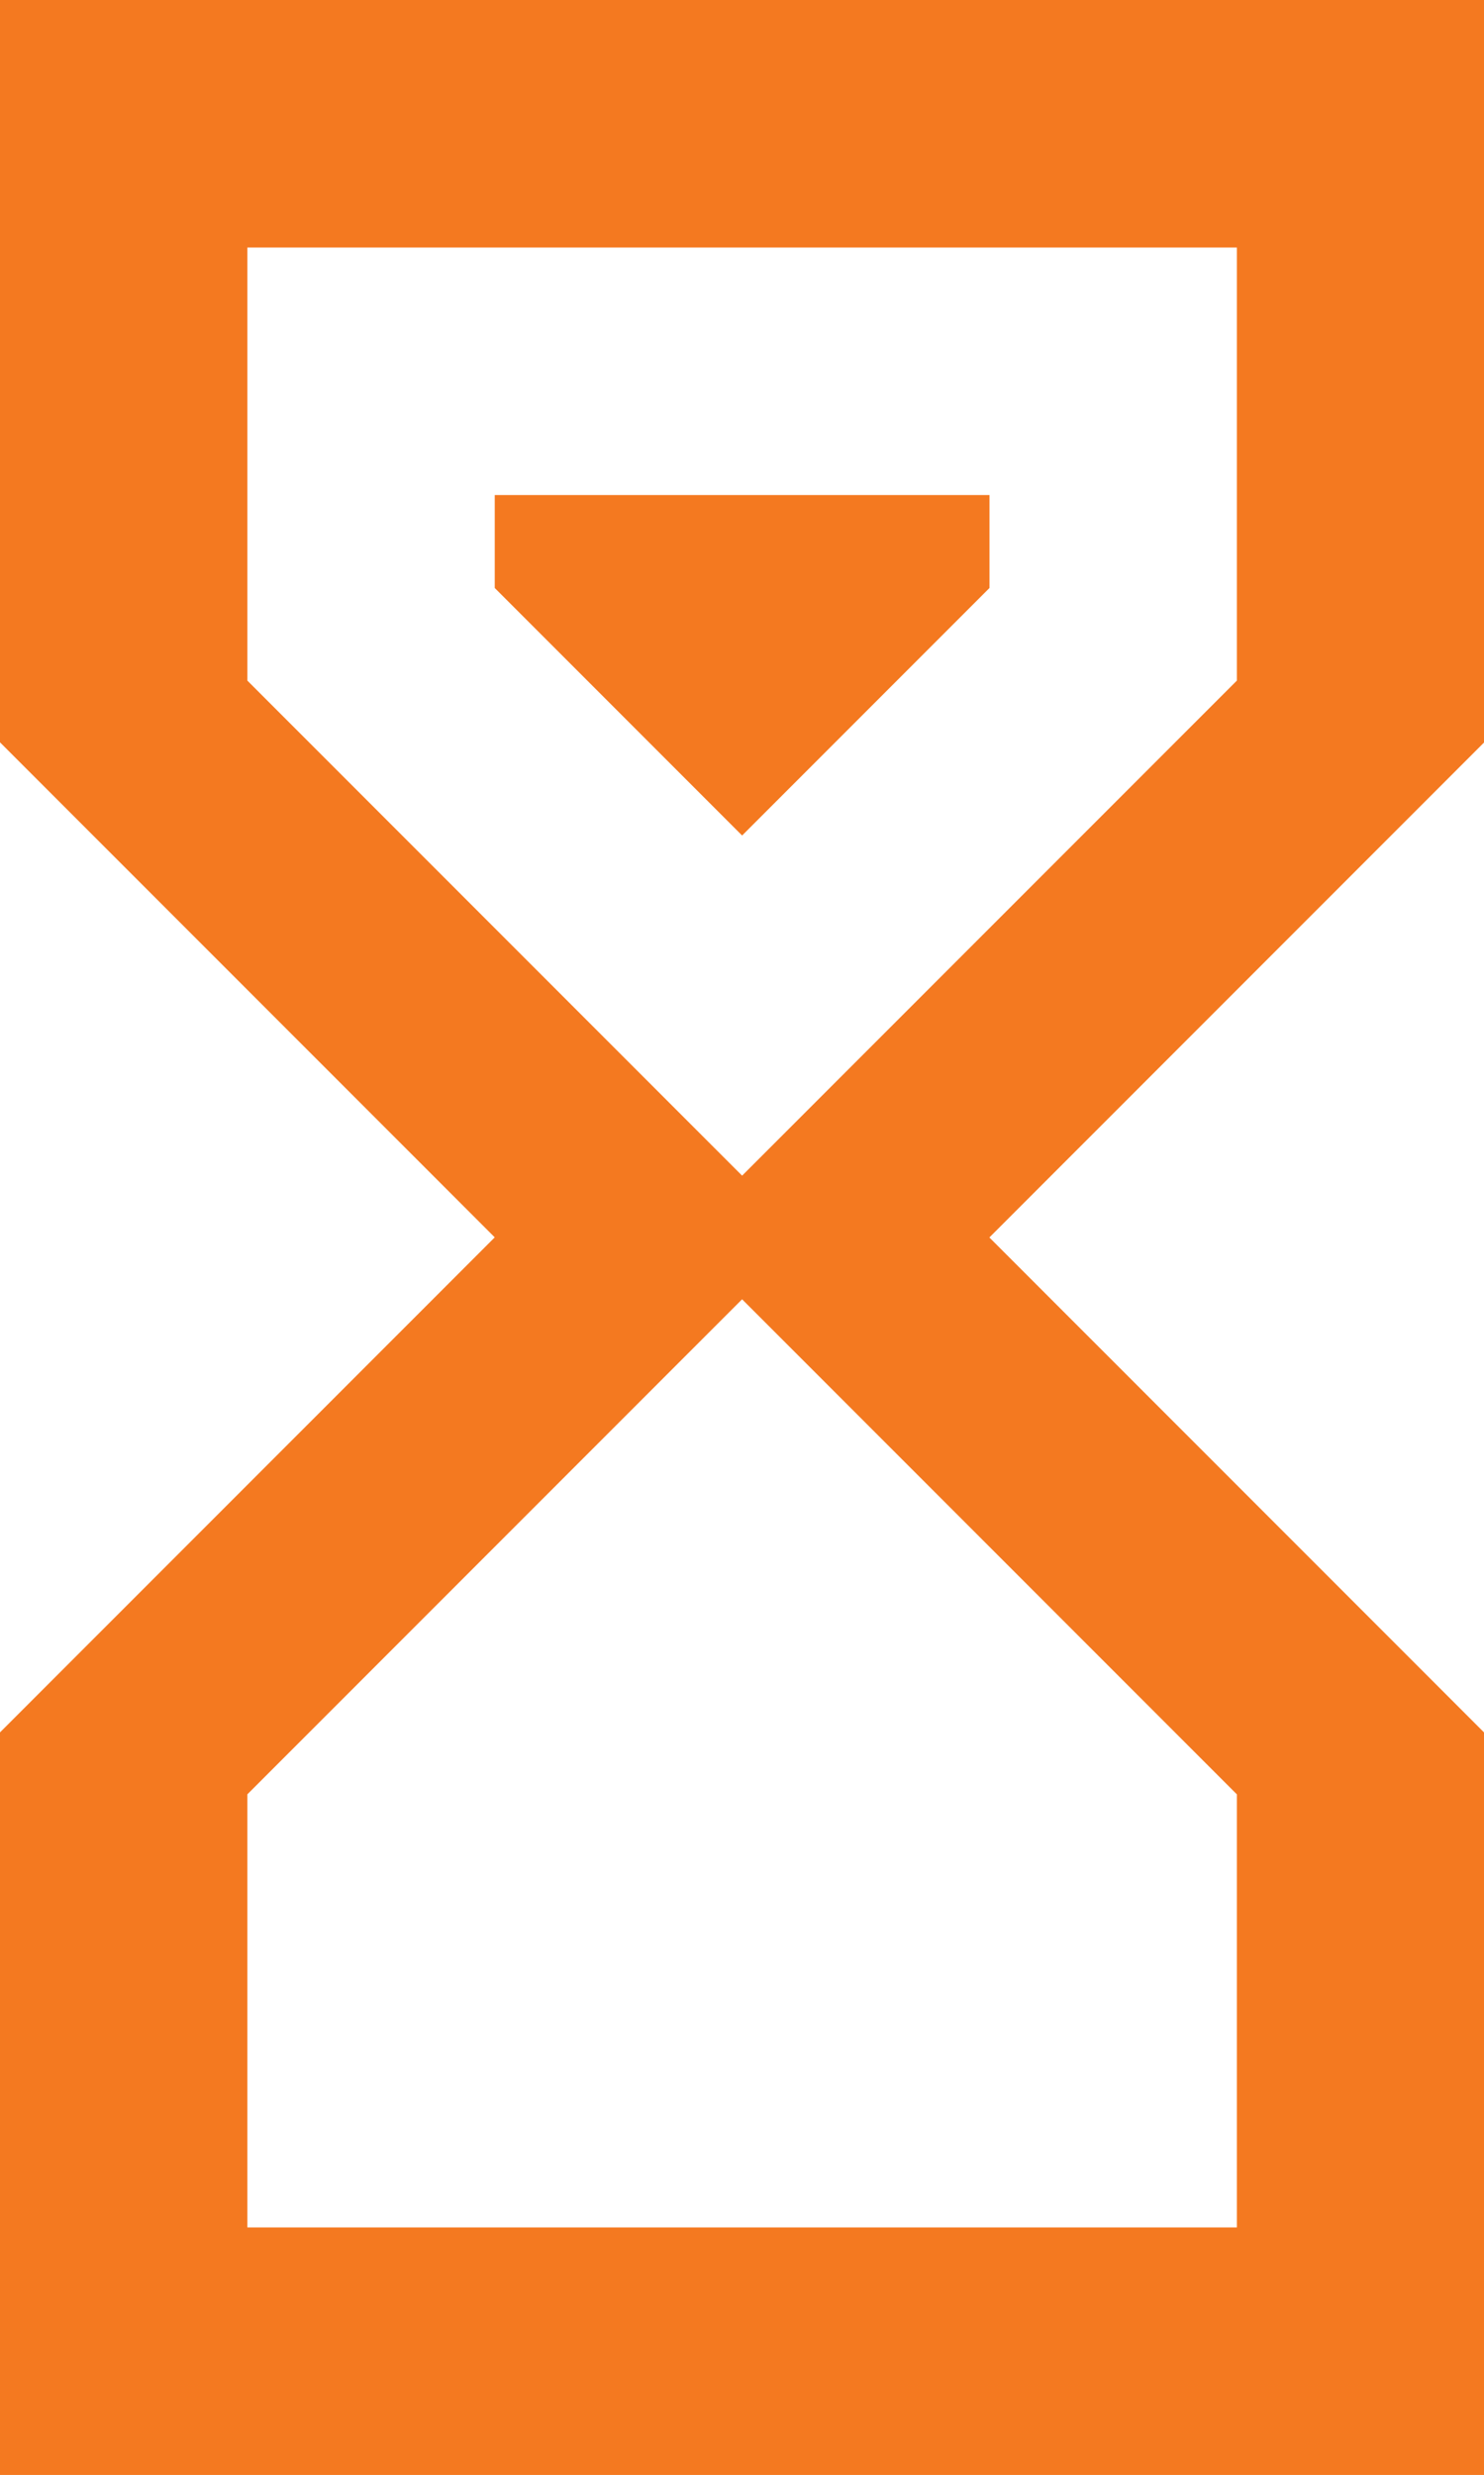 <svg xmlns="http://www.w3.org/2000/svg" width="13.258" height="22.098" viewBox="0 0 13.258 22.098"><defs><style>.a{fill:#F47920;}</style></defs><path class="a" d="M99.15,33.05h13.259v6.629h0l-4.42,4.42,4.42,4.42h0v6.629H99.15V48.518h0l4.42-4.42-4.42-4.42h0V33.05M110.2,49.071l-4.42-4.42-4.42,4.42v3.867H110.2V49.071m-4.42-5.524,4.42-4.42V35.26H101.36v3.867l4.42,4.42m-2.21-6.077h4.42V38.3l-2.21,2.21-2.21-2.21Z" transform="translate(-99.15 -33.05)"/></svg>